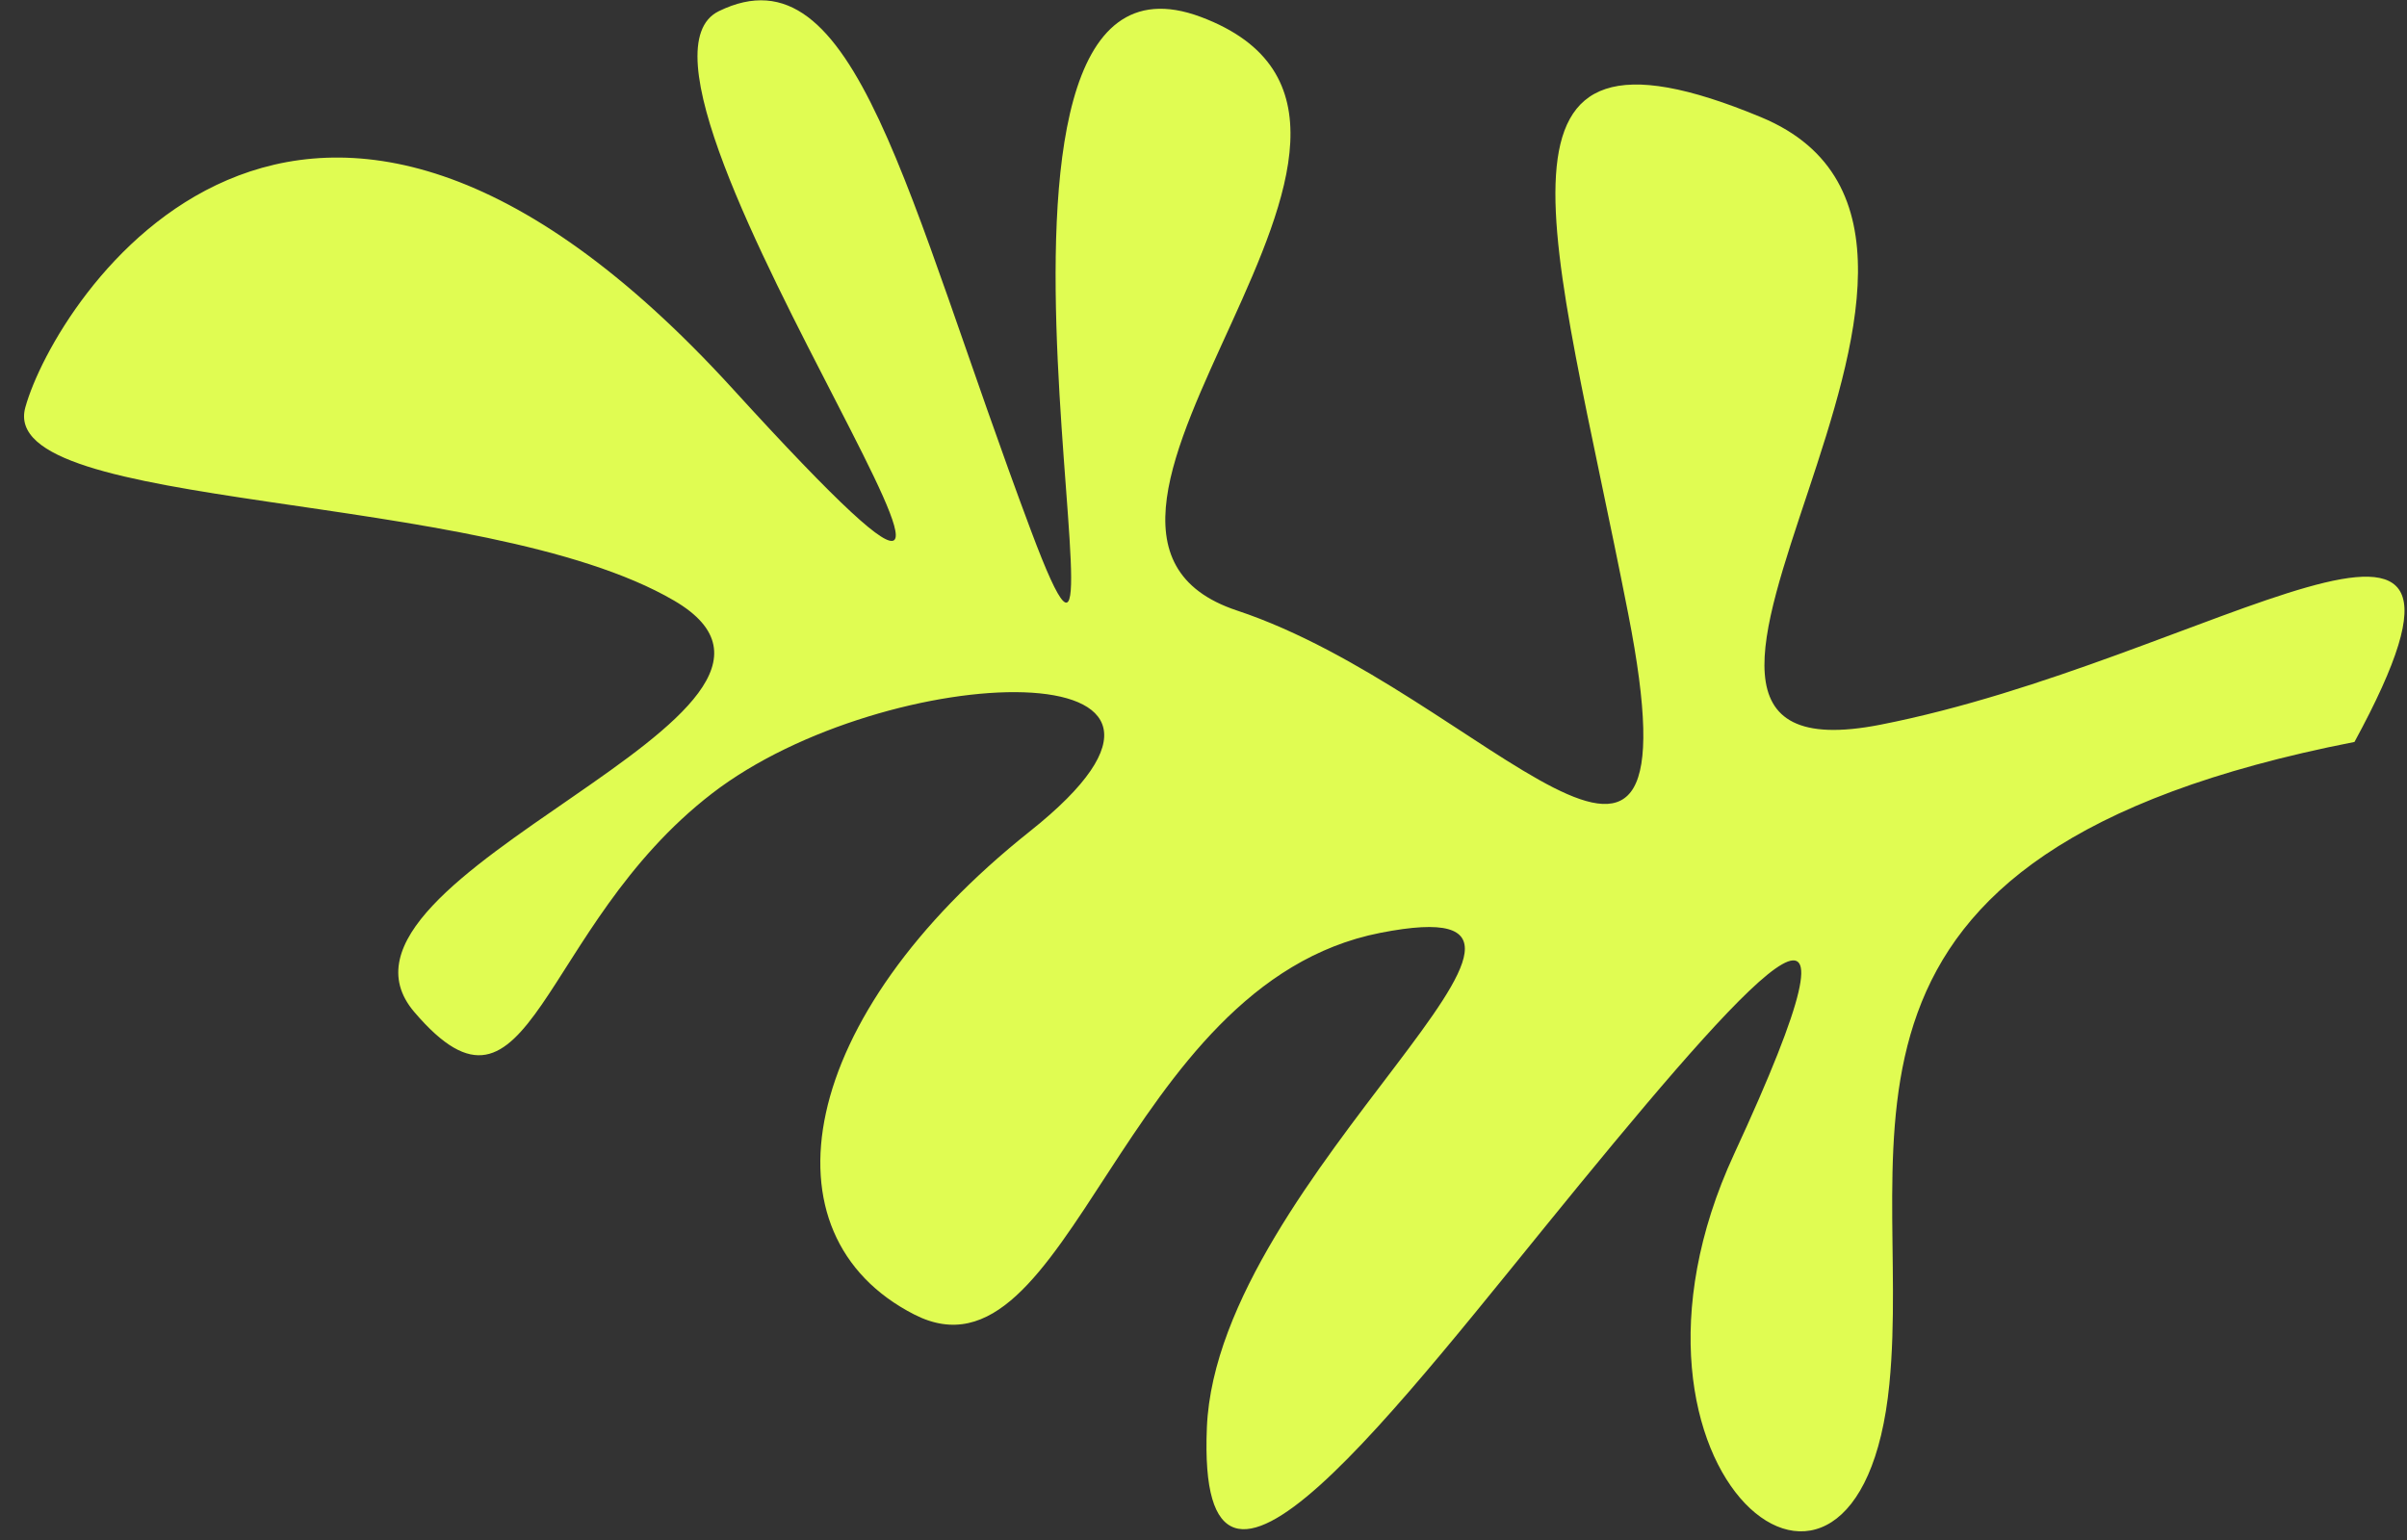 <!-- Generated by IcoMoon.io -->
<svg version="1.1" xmlns="http://www.w3.org/2000/svg" width="50" height="32" viewBox="0 0 50 32">
<rect x="0" y="0" width="50" height="32" fill="#333333" stroke="none"/>
<path fill="#e0fc52" d="M39.248 28.753c0.5-5.091-2.16-11.020 9.661-13.336 3.67-6.753-3.037-1.693-9.849-0.358s3.643-10.076-2.474-12.622-4.333 2.306-2.763 10.32c1.571 8.014-3.009 1.63-8.128-0.071s5.084-10.151-0.753-12.335-0.909 17.654-3.525 10.677c-2.616-6.977-3.637-12.186-6.485-10.796s9.301 17.734 0.29 7.849c-9.011-9.885-14.087-1.816-14.696 0.384s9.483 1.678 13.478 4.016c3.995 2.338-7.83 5.696-5.398 8.548s2.569-1.752 6.184-4.541 11.464-3.079 6.604 0.786c-4.86 3.865-5.638 8.387-2.401 10.041s4.271-6.871 9.68-7.931-3.383 5.032-3.603 10.277c-0.22 5.244 3.885-0.345 7.747-5.055s6.274-7.263 3.206-0.628c-3.069 6.635 2.6 11.141 3.225 4.777z"></path>
</svg>

